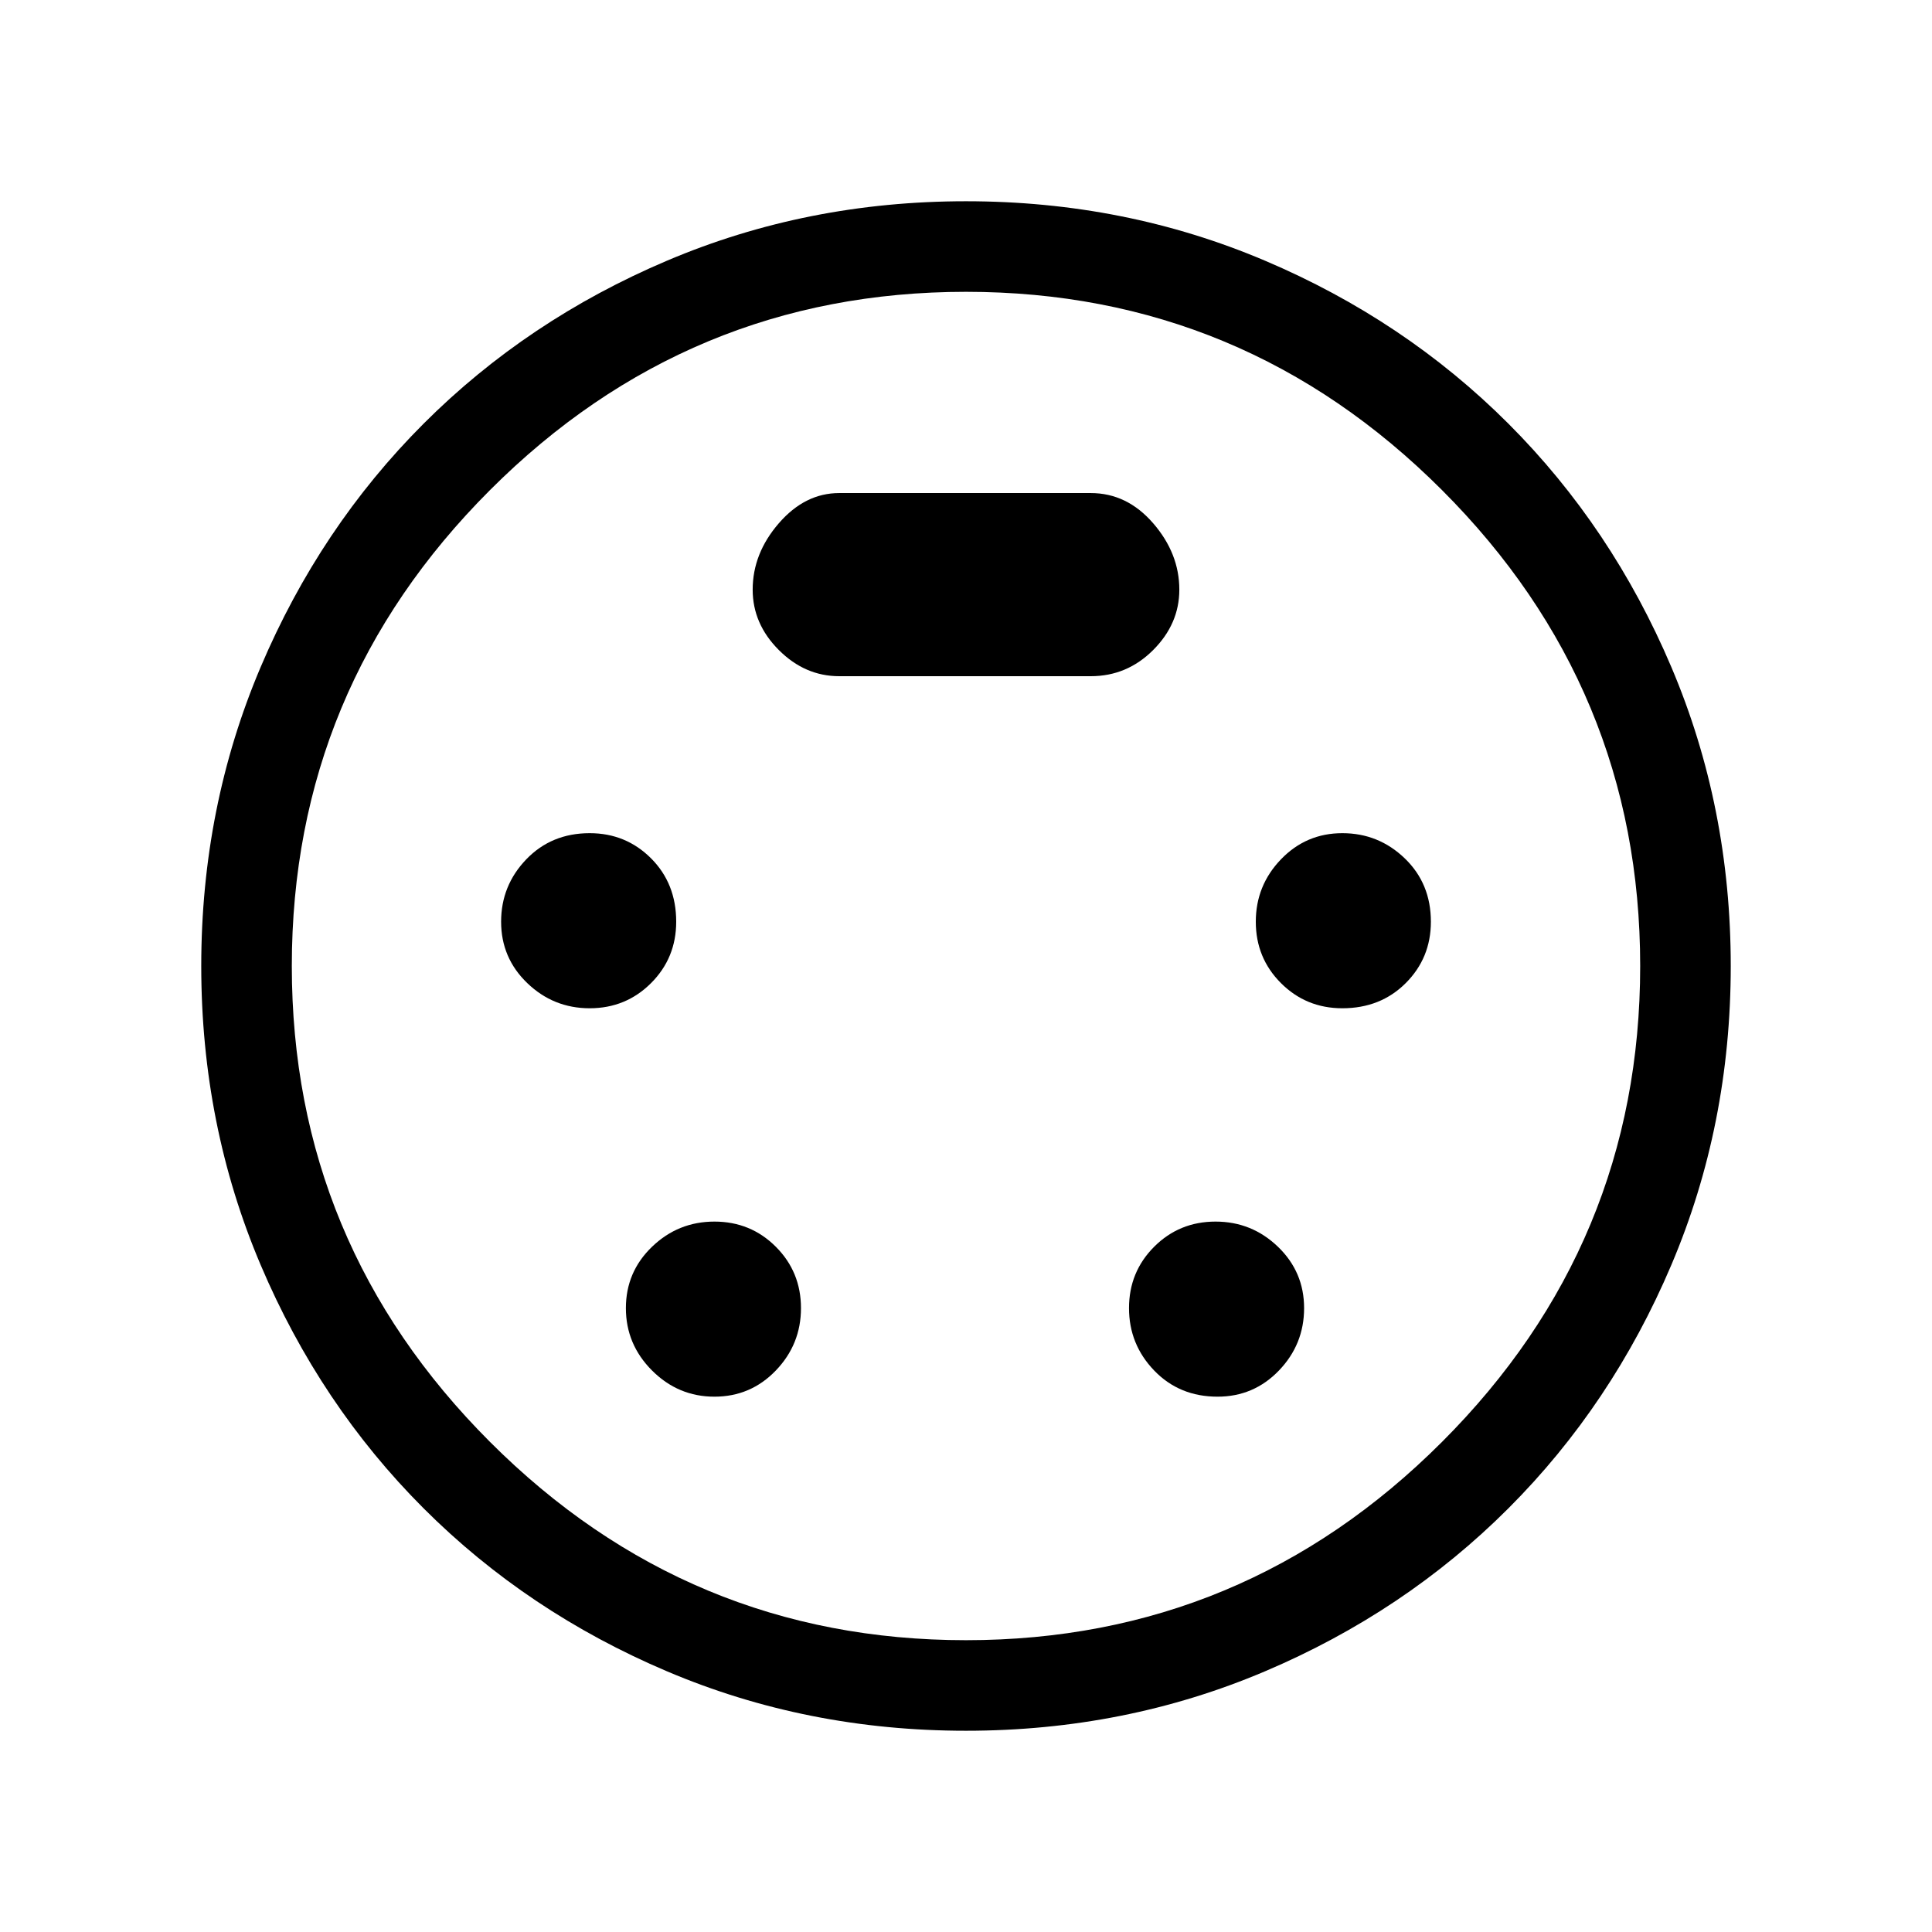 <svg xmlns="http://www.w3.org/2000/svg" height="48" width="48"><path d="M24 43Q20.05 43 16.575 41.525Q13.1 40.05 10.525 37.475Q7.95 34.9 6.475 31.425Q5 27.95 5 24Q5 20.05 6.475 16.575Q7.95 13.1 10.525 10.525Q13.1 7.95 16.575 6.475Q20.05 5 24 5Q27.95 5 31.425 6.475Q34.9 7.95 37.475 10.525Q40.05 13.1 41.525 16.575Q43 20.05 43 24Q43 27.95 41.525 31.425Q40.05 34.9 37.475 37.475Q34.9 40.05 31.425 41.525Q27.95 43 24 43ZM24 24Q24 24 24 24Q24 24 24 24Q24 24 24 24Q24 24 24 24Q24 24 24 24Q24 24 24 24Q24 24 24 24Q24 24 24 24ZM14.65 25.05Q15.55 25.05 16.175 24.425Q16.8 23.8 16.8 22.9Q16.8 21.95 16.175 21.325Q15.55 20.7 14.65 20.7Q13.7 20.7 13.075 21.35Q12.45 22 12.45 22.9Q12.45 23.8 13.1 24.425Q13.75 25.05 14.65 25.05ZM33.35 25.05Q34.3 25.05 34.925 24.425Q35.55 23.8 35.55 22.9Q35.55 21.95 34.9 21.325Q34.25 20.7 33.35 20.7Q32.45 20.7 31.825 21.35Q31.2 22 31.2 22.9Q31.2 23.8 31.825 24.425Q32.45 25.05 33.35 25.05ZM17.75 34.7Q18.65 34.7 19.275 34.05Q19.9 33.4 19.9 32.5Q19.9 31.6 19.275 30.975Q18.65 30.35 17.75 30.35Q16.85 30.35 16.2 30.975Q15.55 31.6 15.55 32.5Q15.55 33.4 16.2 34.05Q16.85 34.7 17.75 34.7ZM30.25 34.7Q31.15 34.7 31.775 34.05Q32.4 33.4 32.4 32.5Q32.4 31.6 31.75 30.975Q31.1 30.35 30.2 30.35Q29.3 30.35 28.675 30.975Q28.05 31.6 28.05 32.5Q28.05 33.4 28.675 34.05Q29.3 34.7 30.25 34.7ZM20.85 16.8H27.1Q28 16.8 28.65 16.15Q29.3 15.5 29.3 14.65Q29.3 13.75 28.65 13Q28 12.25 27.1 12.25H20.85Q20 12.25 19.35 13Q18.7 13.75 18.7 14.65Q18.7 15.5 19.35 16.15Q20 16.8 20.85 16.8ZM24 40.75Q30.9 40.75 35.825 35.825Q40.75 30.9 40.75 24Q40.75 17.1 35.825 12.175Q30.9 7.25 24 7.25Q17.1 7.25 12.175 12.175Q7.25 17.1 7.25 24Q7.25 30.9 12.175 35.825Q17.1 40.75 24 40.75Z"/></svg>
